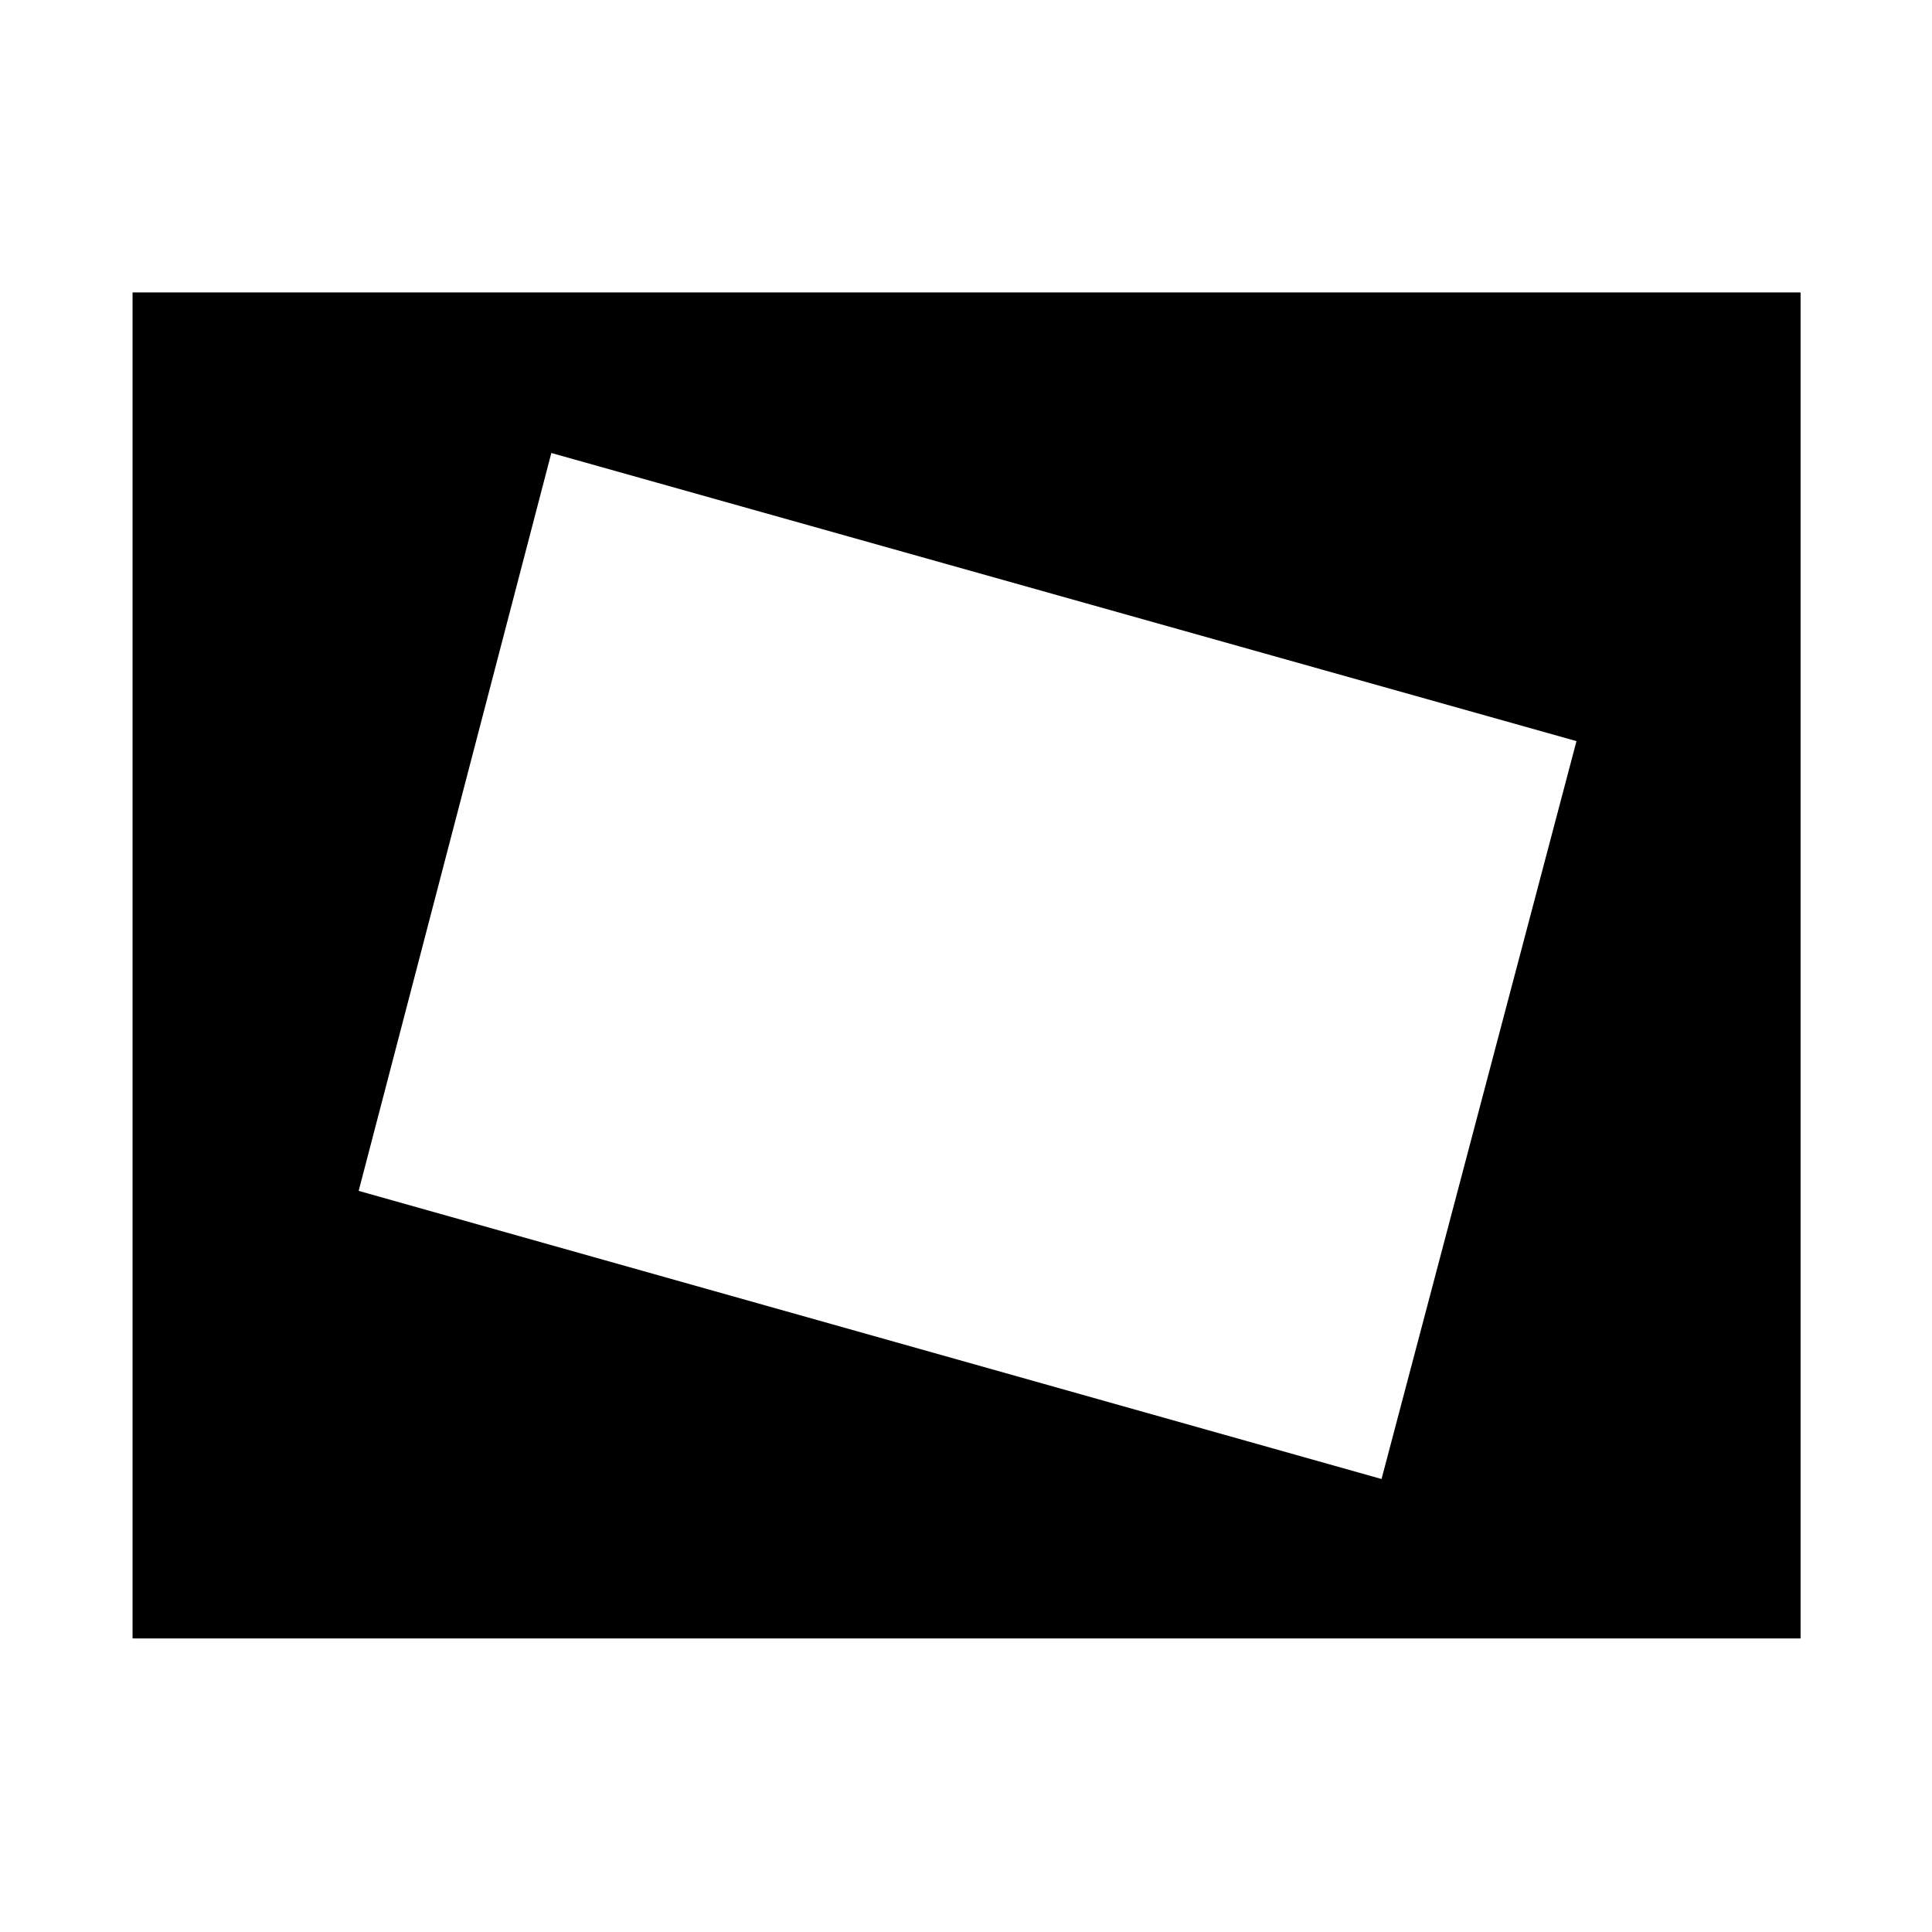<svg xmlns="http://www.w3.org/2000/svg" width="48" height="48" viewBox="0 -960 960 960"><path d="m686.478-225.087 96.87-366.652-509.391-143.174-95.739 366.652 508.26 143.174Zm-620.61 79.218v-668.827h828.828v668.827H65.869Z"/></svg>